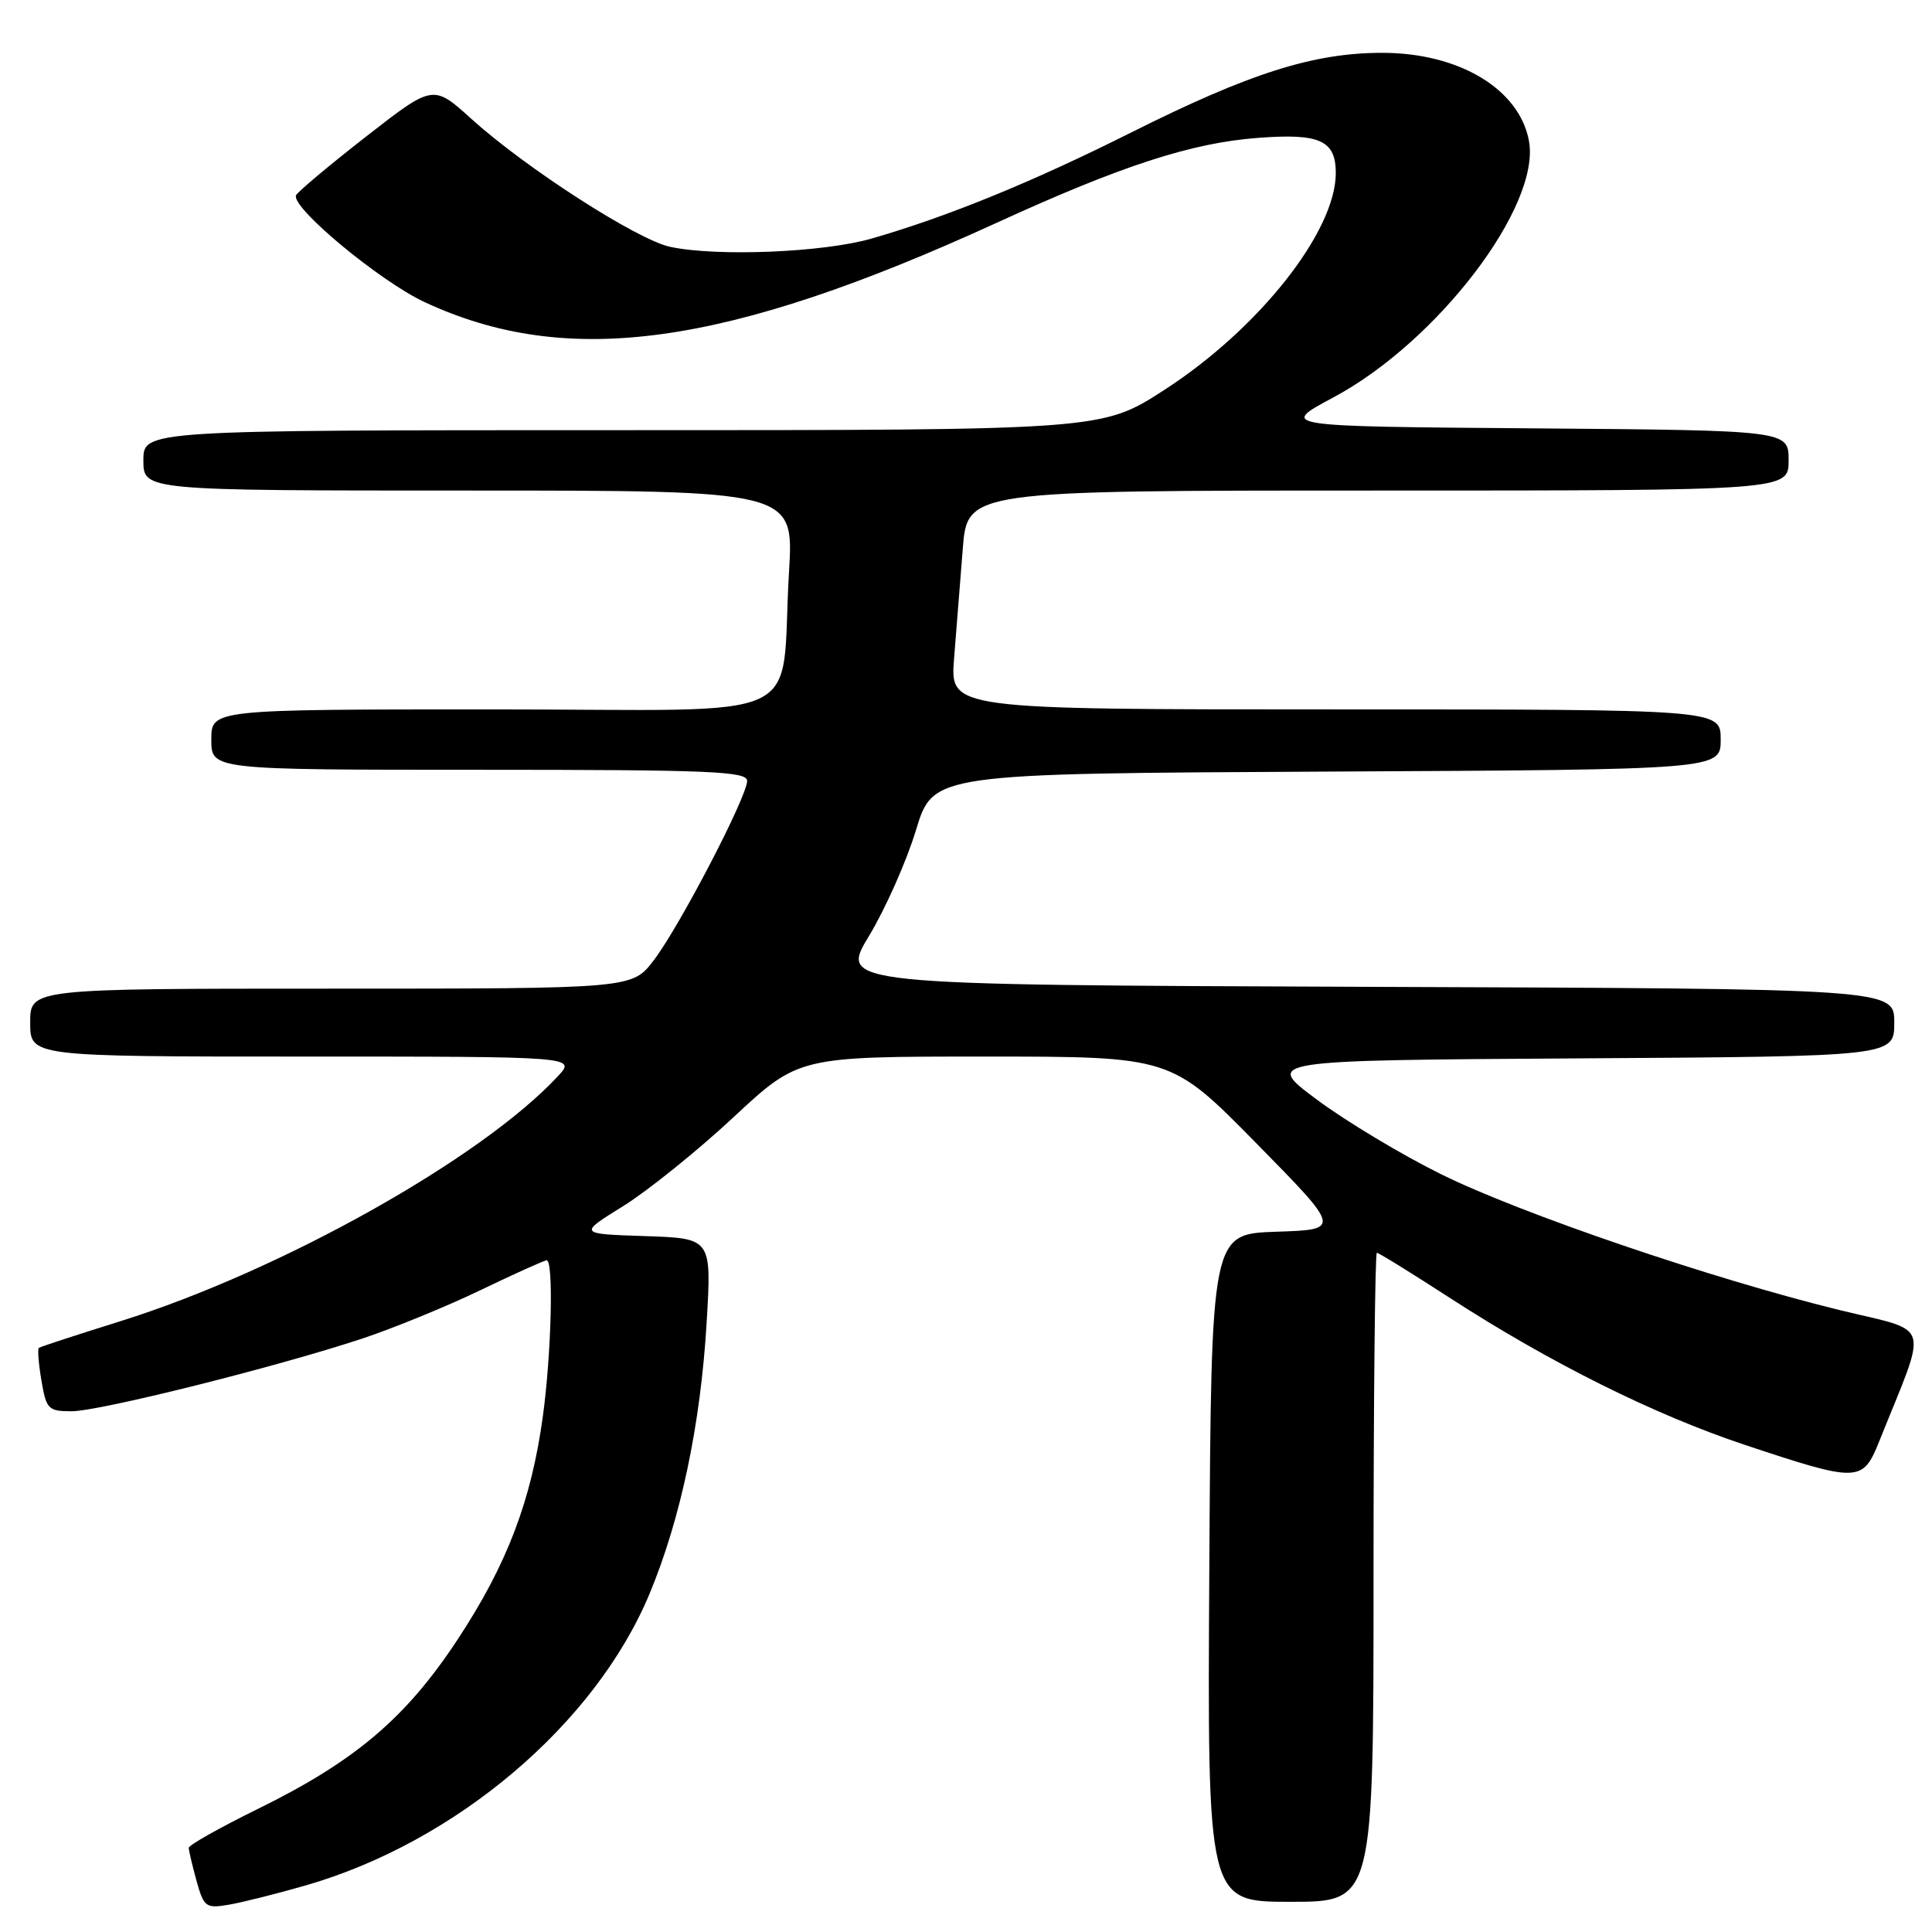 <?xml version="1.0" encoding="UTF-8" standalone="no"?>
<!DOCTYPE svg PUBLIC "-//W3C//DTD SVG 1.1//EN" "http://www.w3.org/Graphics/SVG/1.1/DTD/svg11.dtd" >
<svg xmlns="http://www.w3.org/2000/svg" xmlns:xlink="http://www.w3.org/1999/xlink" version="1.1" viewBox="0 0 256 256">
 <g >
 <path fill="currentColor"
d=" M 40.50 249.83 C 60.41 244.10 78.88 228.44 86.07 211.18 C 90.20 201.26 92.83 188.76 93.63 175.29 C 94.30 164.08 94.30 164.08 85.47 163.79 C 76.63 163.50 76.63 163.50 82.57 159.82 C 85.83 157.79 92.40 152.50 97.16 148.07 C 105.82 140.00 105.82 140.00 130.50 140.00 C 155.17 140.00 155.17 140.00 166.44 151.46 C 177.72 162.93 177.72 162.93 169.11 163.21 C 160.50 163.50 160.50 163.50 160.24 207.75 C 159.98 252.00 159.98 252.00 170.99 252.00 C 182.00 252.00 182.00 252.00 182.00 209.00 C 182.00 185.35 182.20 166.00 182.44 166.00 C 182.69 166.00 187.07 168.71 192.19 172.03 C 205.42 180.59 219.19 187.45 231.16 191.44 C 246.27 196.47 246.81 196.45 249.00 191.00 C 255.54 174.68 256.13 176.62 243.67 173.57 C 226.76 169.42 201.57 160.83 190.97 155.60 C 185.76 153.03 178.35 148.58 174.50 145.71 C 167.50 140.50 167.50 140.50 209.25 140.24 C 251.00 139.98 251.00 139.98 251.00 135.50 C 251.00 131.01 251.00 131.01 181.11 130.76 C 111.22 130.50 111.22 130.50 115.16 124.00 C 117.32 120.42 120.12 114.12 121.37 110.00 C 123.65 102.50 123.65 102.50 175.83 102.24 C 228.00 101.98 228.00 101.98 228.00 97.99 C 228.00 94.00 228.00 94.00 176.94 94.00 C 125.88 94.00 125.88 94.00 126.42 87.25 C 126.72 83.54 127.24 77.01 127.57 72.75 C 128.17 65.00 128.17 65.00 182.59 65.00 C 237.00 65.00 237.00 65.00 237.00 61.01 C 237.00 57.03 237.00 57.03 203.25 56.76 C 169.50 56.50 169.50 56.50 176.66 52.67 C 190.48 45.29 204.21 27.27 202.59 18.65 C 201.31 11.79 193.32 7.00 183.15 7.00 C 174.05 7.00 165.61 9.68 149.92 17.54 C 136.77 24.13 125.64 28.68 115.50 31.61 C 109.12 33.45 95.05 34.03 88.81 32.71 C 84.46 31.79 69.64 22.26 62.45 15.74 C 57.39 11.17 57.39 11.17 48.45 18.14 C 43.53 21.98 39.38 25.47 39.22 25.89 C 38.63 27.55 50.32 37.25 56.24 40.02 C 75.20 48.86 96.12 45.97 132.00 29.55 C 148.59 21.95 157.88 18.93 166.68 18.27 C 174.88 17.64 177.00 18.60 177.00 22.93 C 177.00 30.68 166.79 43.59 154.26 51.68 C 146.02 57.00 146.02 57.00 82.51 57.00 C 19.00 57.00 19.00 57.00 19.00 61.00 C 19.00 65.00 19.00 65.00 62.10 65.00 C 105.19 65.00 105.19 65.00 104.55 75.75 C 103.32 96.30 108.25 94.00 65.41 94.00 C 28.00 94.00 28.00 94.00 28.00 98.00 C 28.00 102.00 28.00 102.00 63.50 102.00 C 94.05 102.00 99.00 102.20 99.00 103.47 C 99.00 105.56 90.04 122.78 86.62 127.25 C 83.76 131.00 83.76 131.00 43.88 131.00 C 4.00 131.00 4.00 131.00 4.00 135.50 C 4.00 140.00 4.00 140.00 40.17 140.00 C 76.35 140.00 76.35 140.00 73.92 142.61 C 63.79 153.52 37.14 168.44 15.94 175.07 C 10.20 176.87 5.34 178.45 5.15 178.60 C 4.96 178.75 5.11 180.70 5.49 182.93 C 6.13 186.73 6.40 187.00 9.47 187.00 C 13.17 187.00 36.60 181.14 48.00 177.37 C 52.12 176.00 59.19 173.11 63.69 170.94 C 68.20 168.77 72.13 167.00 72.44 167.00 C 73.37 167.00 73.07 179.36 71.93 187.68 C 70.40 198.87 67.17 207.33 60.65 217.22 C 53.81 227.62 47.08 233.34 34.25 239.65 C 29.16 242.15 25.00 244.49 25.01 244.85 C 25.01 245.21 25.48 247.17 26.04 249.22 C 27.01 252.70 27.28 252.90 30.29 252.39 C 32.05 252.09 36.65 250.94 40.50 249.83 Z "/>
</g>
</svg>